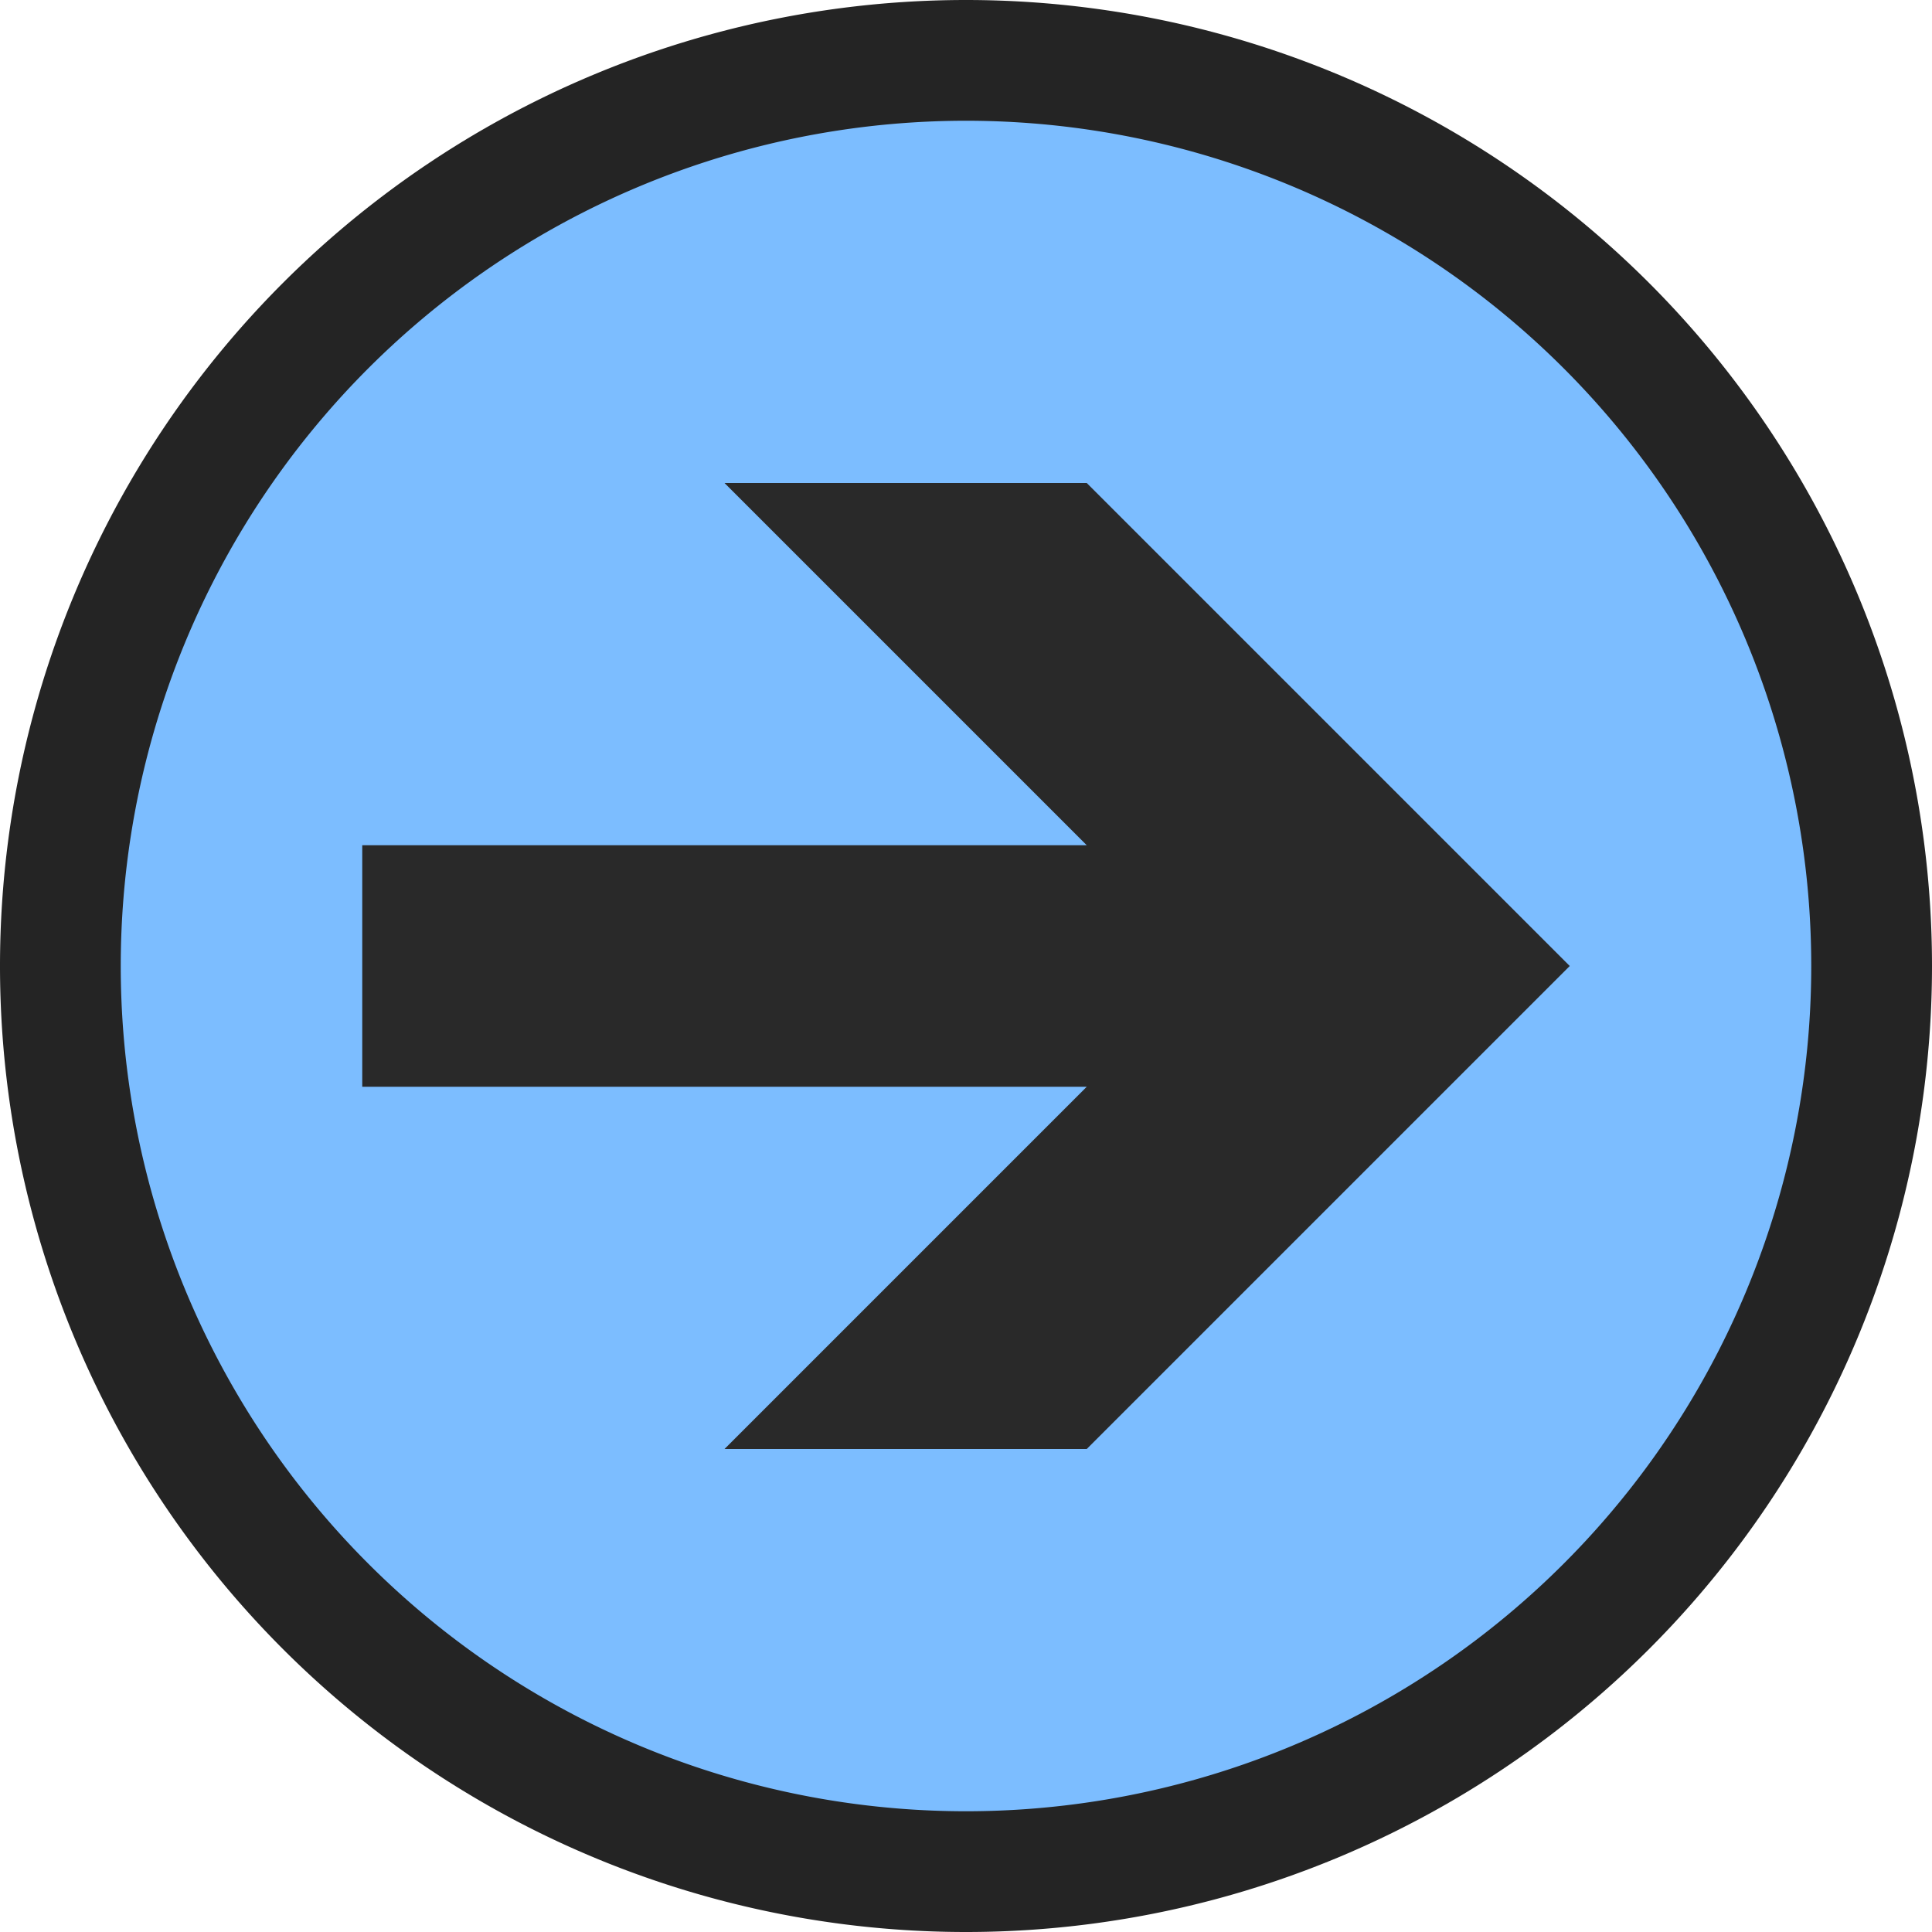 <svg ti:v="1" width="16" height="16" viewBox="0 0 16 16" xmlns="http://www.w3.org/2000/svg" xmlns:ti="urn:schemas-jetbrains-com:tisvg"><rect id="frame" width="16" height="16" fill="none"/><g fill-rule="evenodd"><path d="M0 8a8 8 0 0 0 8 8 8 8 0 0 0 8-8 8 8 0 0 0-8-8 8 8 0 0 0-8 8z" fill="#242424"/><path d="M1 8a7 7 0 1 0 14 0A7 7 0 0 0 1 8z" fill="#7CBDFF"/><path d="M3 9V7h6L6 4h3l4 4-4 4H6l3-3H3z" fill="#292929"/></g></svg>